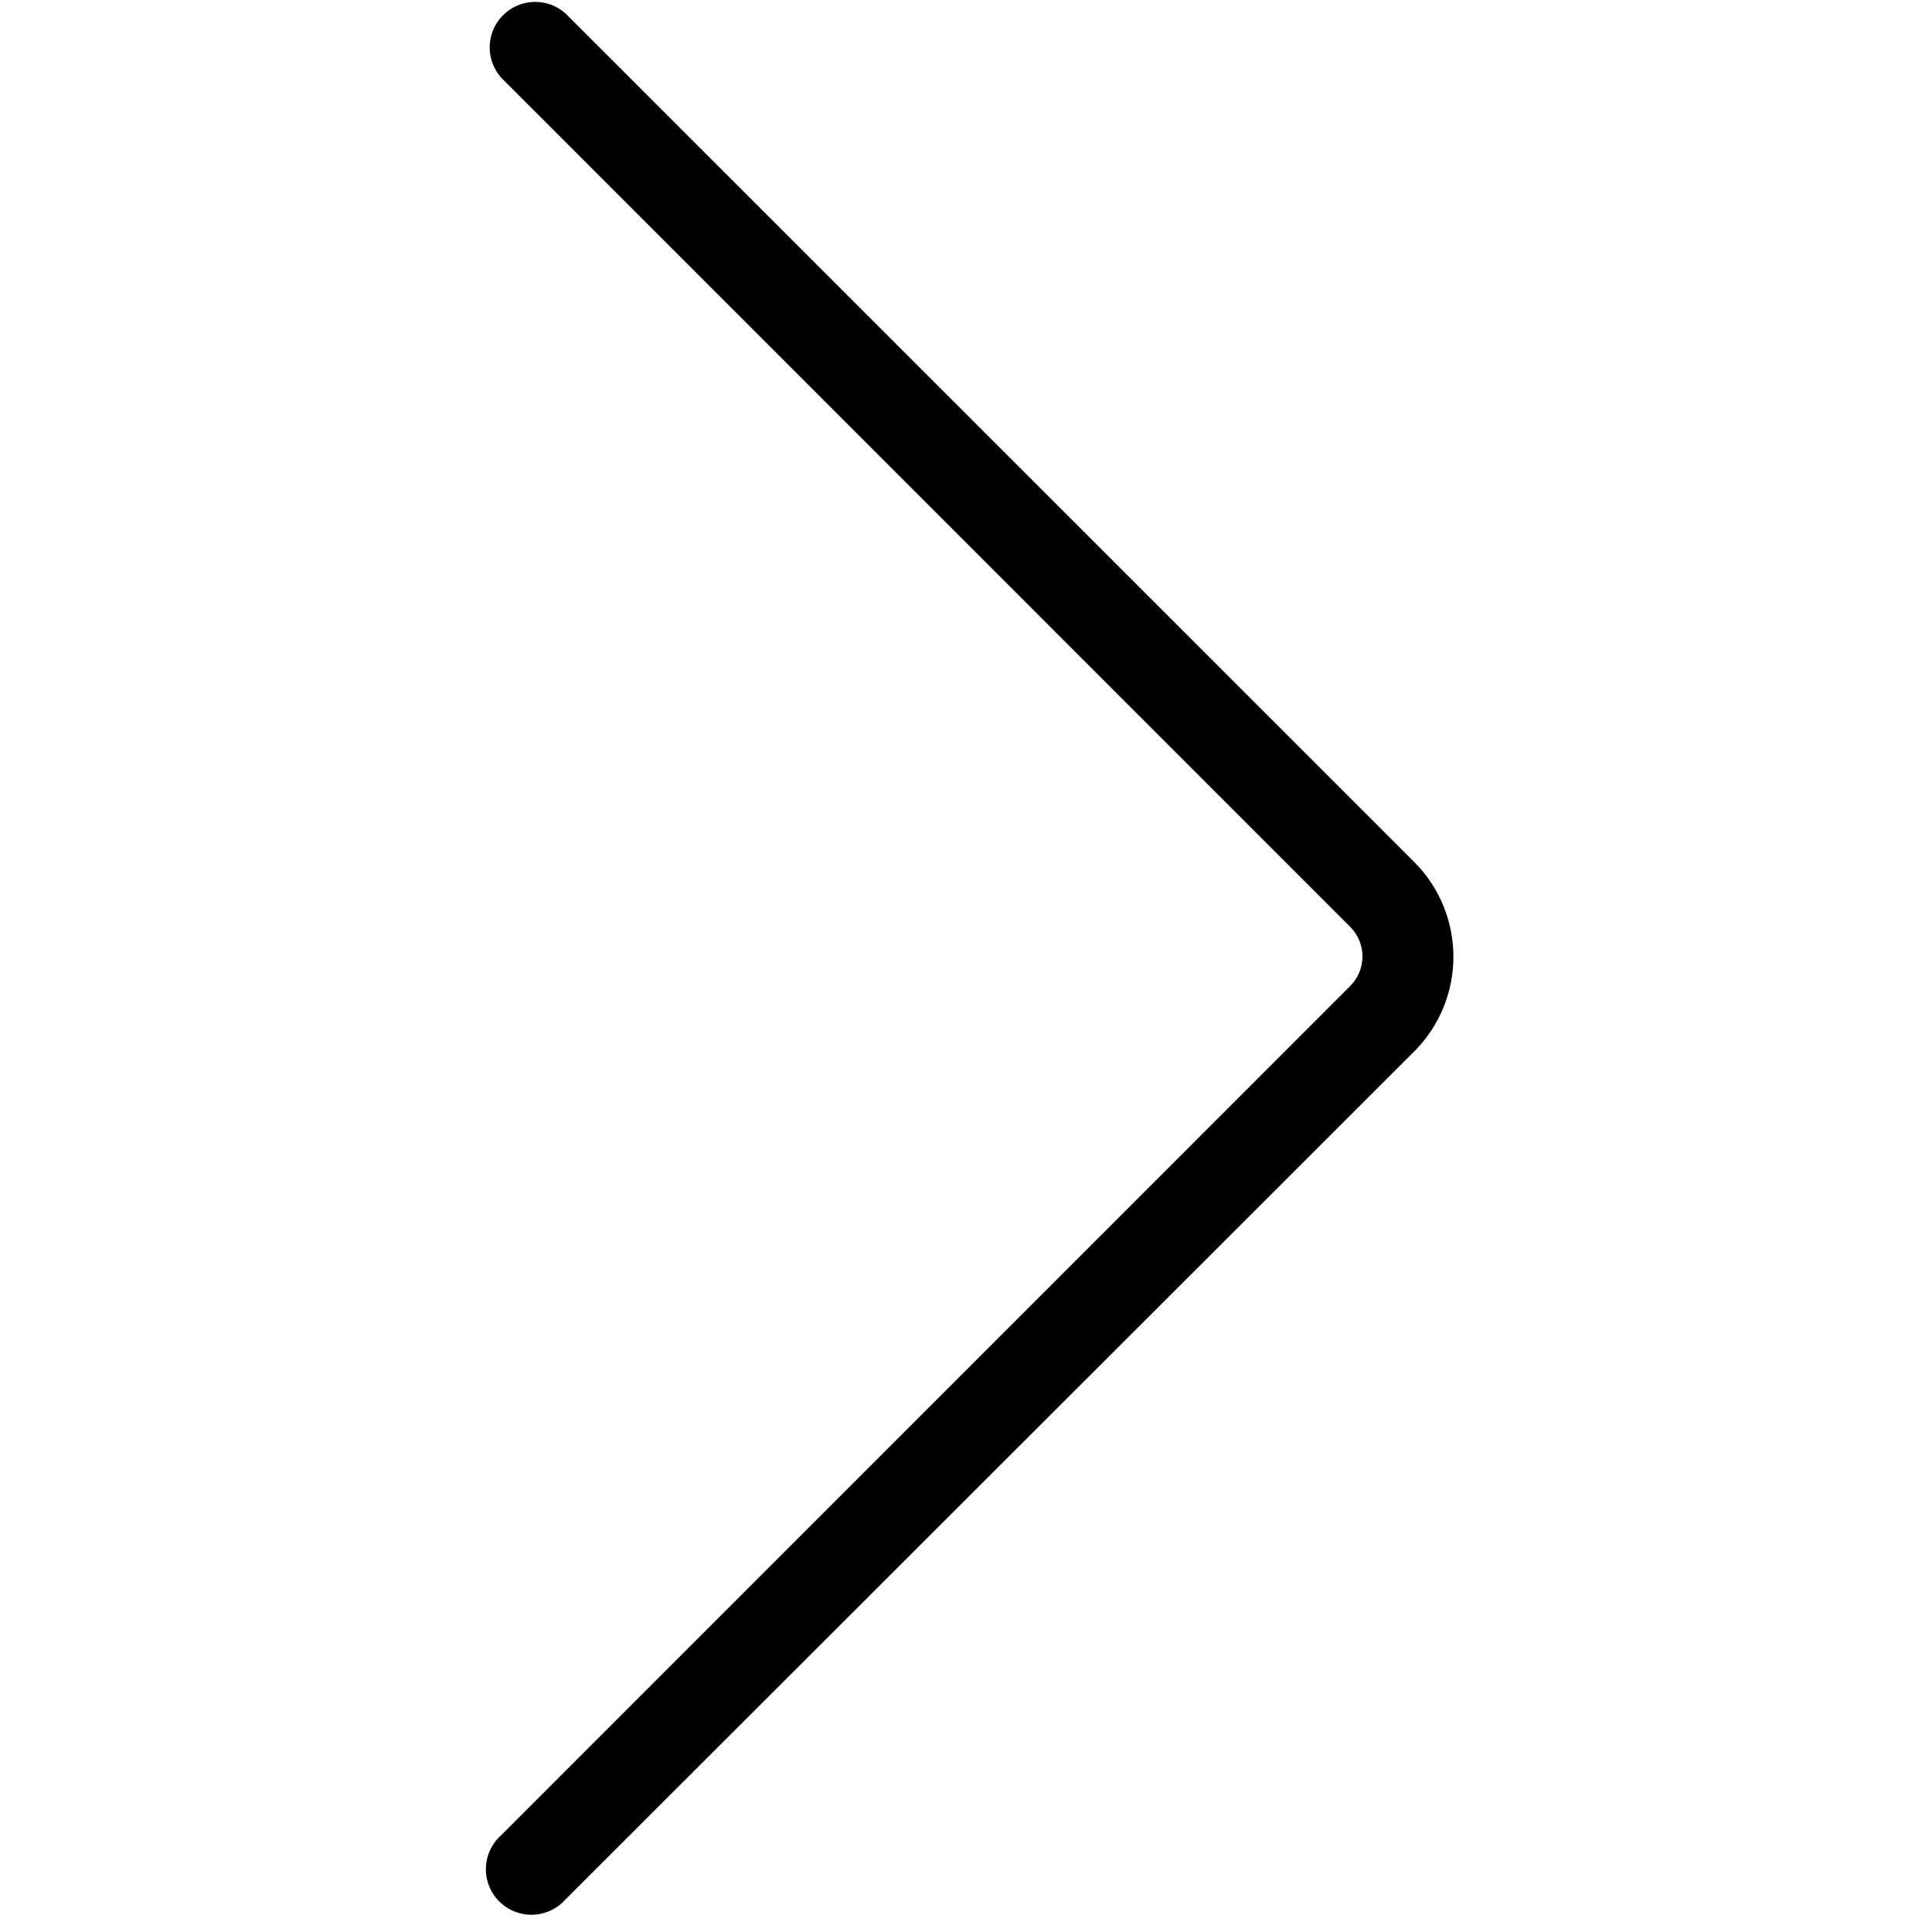 <?xml version="1.0" encoding="UTF-8"?>
<svg width="100px" height="100px" viewBox="0 0 100 100" version="1.1" xmlns="http://www.w3.org/2000/svg" xmlns:xlink="http://www.w3.org/1999/xlink">
    <!-- Generator: Sketch 57.1 (83088) - https://sketch.com -->
    <title>regular/chevron-right-regular</title>
    <desc>Created with Sketch.</desc>
    <g id="regular/chevron-right" stroke="none" stroke-width="1" fill="none" fill-rule="evenodd">
        <path d="M75.228,49.505 C75.233,51.326 74.522,53.076 73.248,54.376 L29.267,98.317 C28.686,98.971 27.79,99.249 26.941,99.039 C26.091,98.829 25.428,98.166 25.218,97.317 C25.008,96.467 25.287,95.571 25.941,94.99 L69.881,51.04 C70.291,50.634 70.522,50.082 70.522,49.505 C70.522,48.928 70.291,48.376 69.881,47.97 L25.941,4.02 C25.112,3.087 25.154,1.67 26.036,0.788 C26.918,-0.094 28.335,-0.136 29.267,0.693 L73.218,44.634 C74.503,45.929 75.225,47.68 75.228,49.505 Z" id="chevron-right" fill="#000000"></path>
    </g>
</svg>